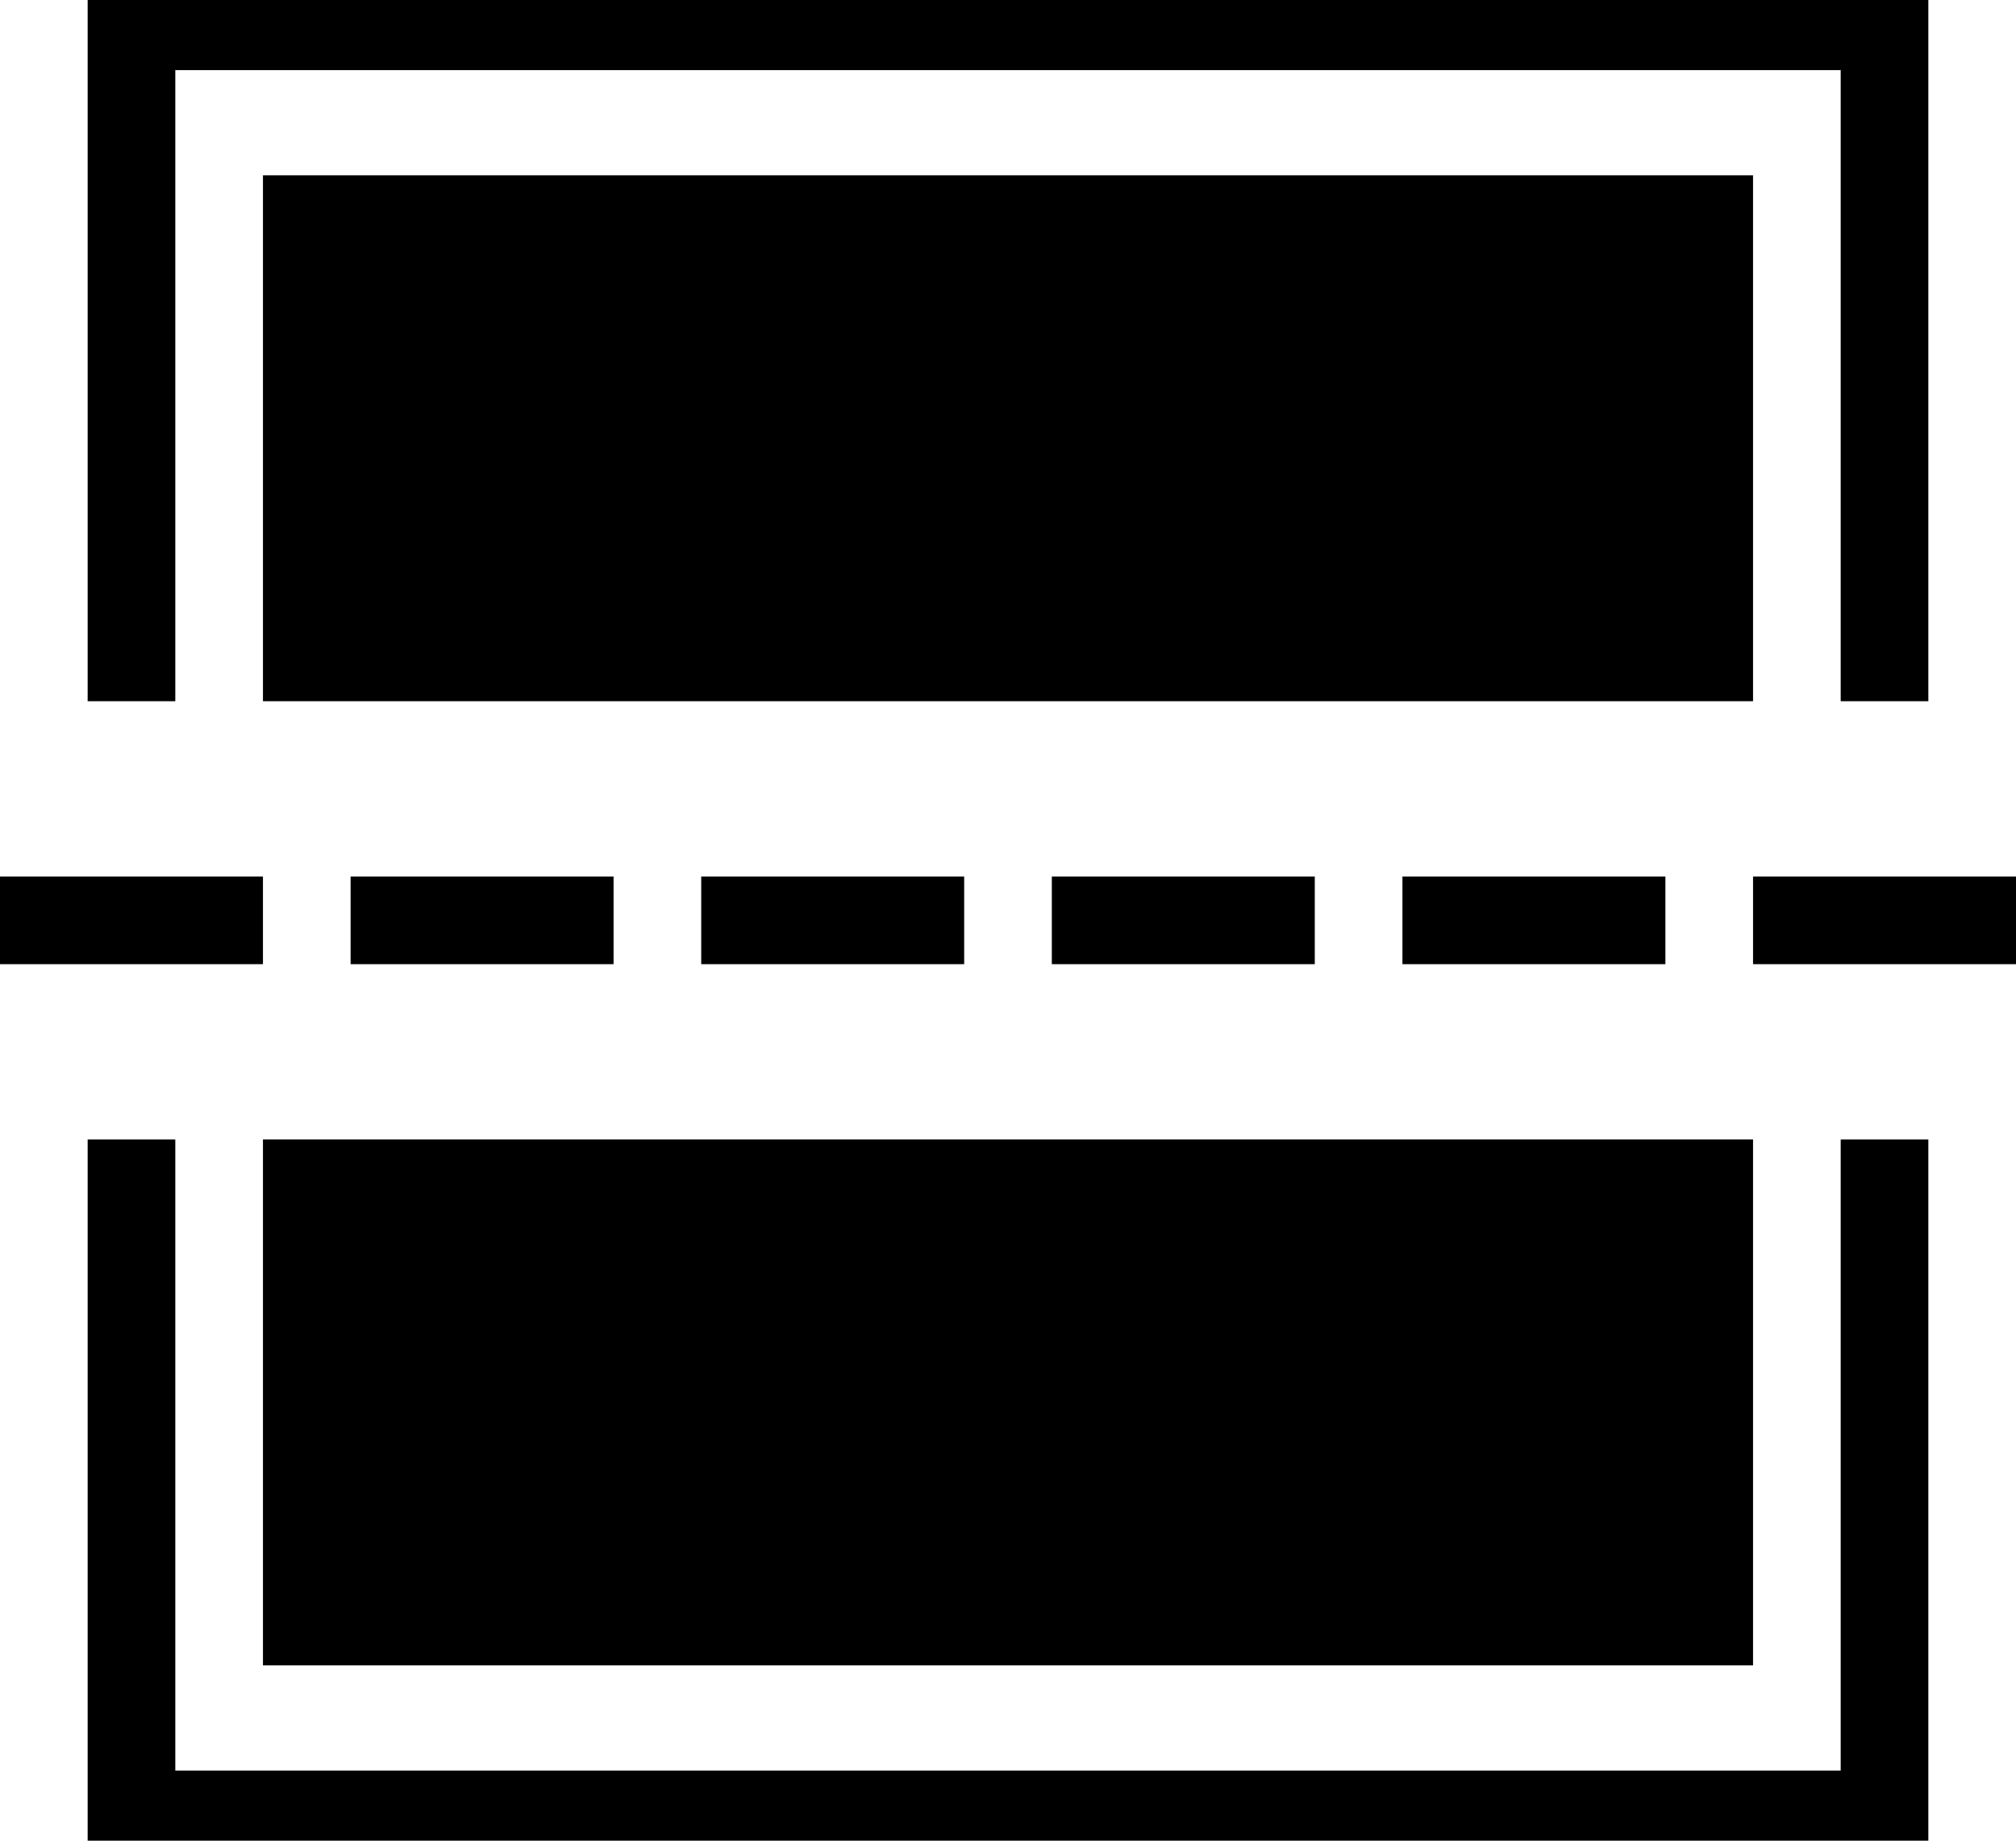<?xml version="1.0" encoding="UTF-8"?>
<svg width="23px" height="21px" viewBox="0 0 23 21" version="1.1" xmlns="http://www.w3.org/2000/svg" xmlns:xlink="http://www.w3.org/1999/xlink">
    <title>split-2</title>
    <desc>Created with Sketch.</desc>
    <g id="icons" stroke="none" stroke-width="1" fill="none" fill-rule="evenodd">
        <g id="split-2" transform="translate(11.5, 10.5) rotate(-270) translate(-11.5, -10.5) translate(1, -1)" fill="#000000">
            <rect id="Rectangle" x="10" y="0" width="1" height="3"></rect>
            <rect id="Rectangle" x="10" y="4" width="1" height="3"></rect>
            <rect id="Rectangle" x="10" y="8" width="1" height="3"></rect>
            <rect id="Rectangle" x="10" y="12" width="1" height="3"></rect>
            <rect id="Rectangle" x="10" y="16" width="1" height="3"></rect>
            <rect id="Rectangle" x="10" y="20" width="1" height="3"></rect>
            <polygon id="Path" points="0.8 2 8 2 8 1 0 1 0 22 8 22 8 21 0.8 21"></polygon>
            <rect id="Rectangle" x="2" y="3" width="6" height="17"></rect>
            <polygon id="Path" points="20.2 21 13 21 13 22 21 22 21 1 13 1 13 2 20.2 2"></polygon>
            <rect id="Rectangle" x="13" y="3" width="6" height="17"></rect>
        </g>
    </g>
</svg>